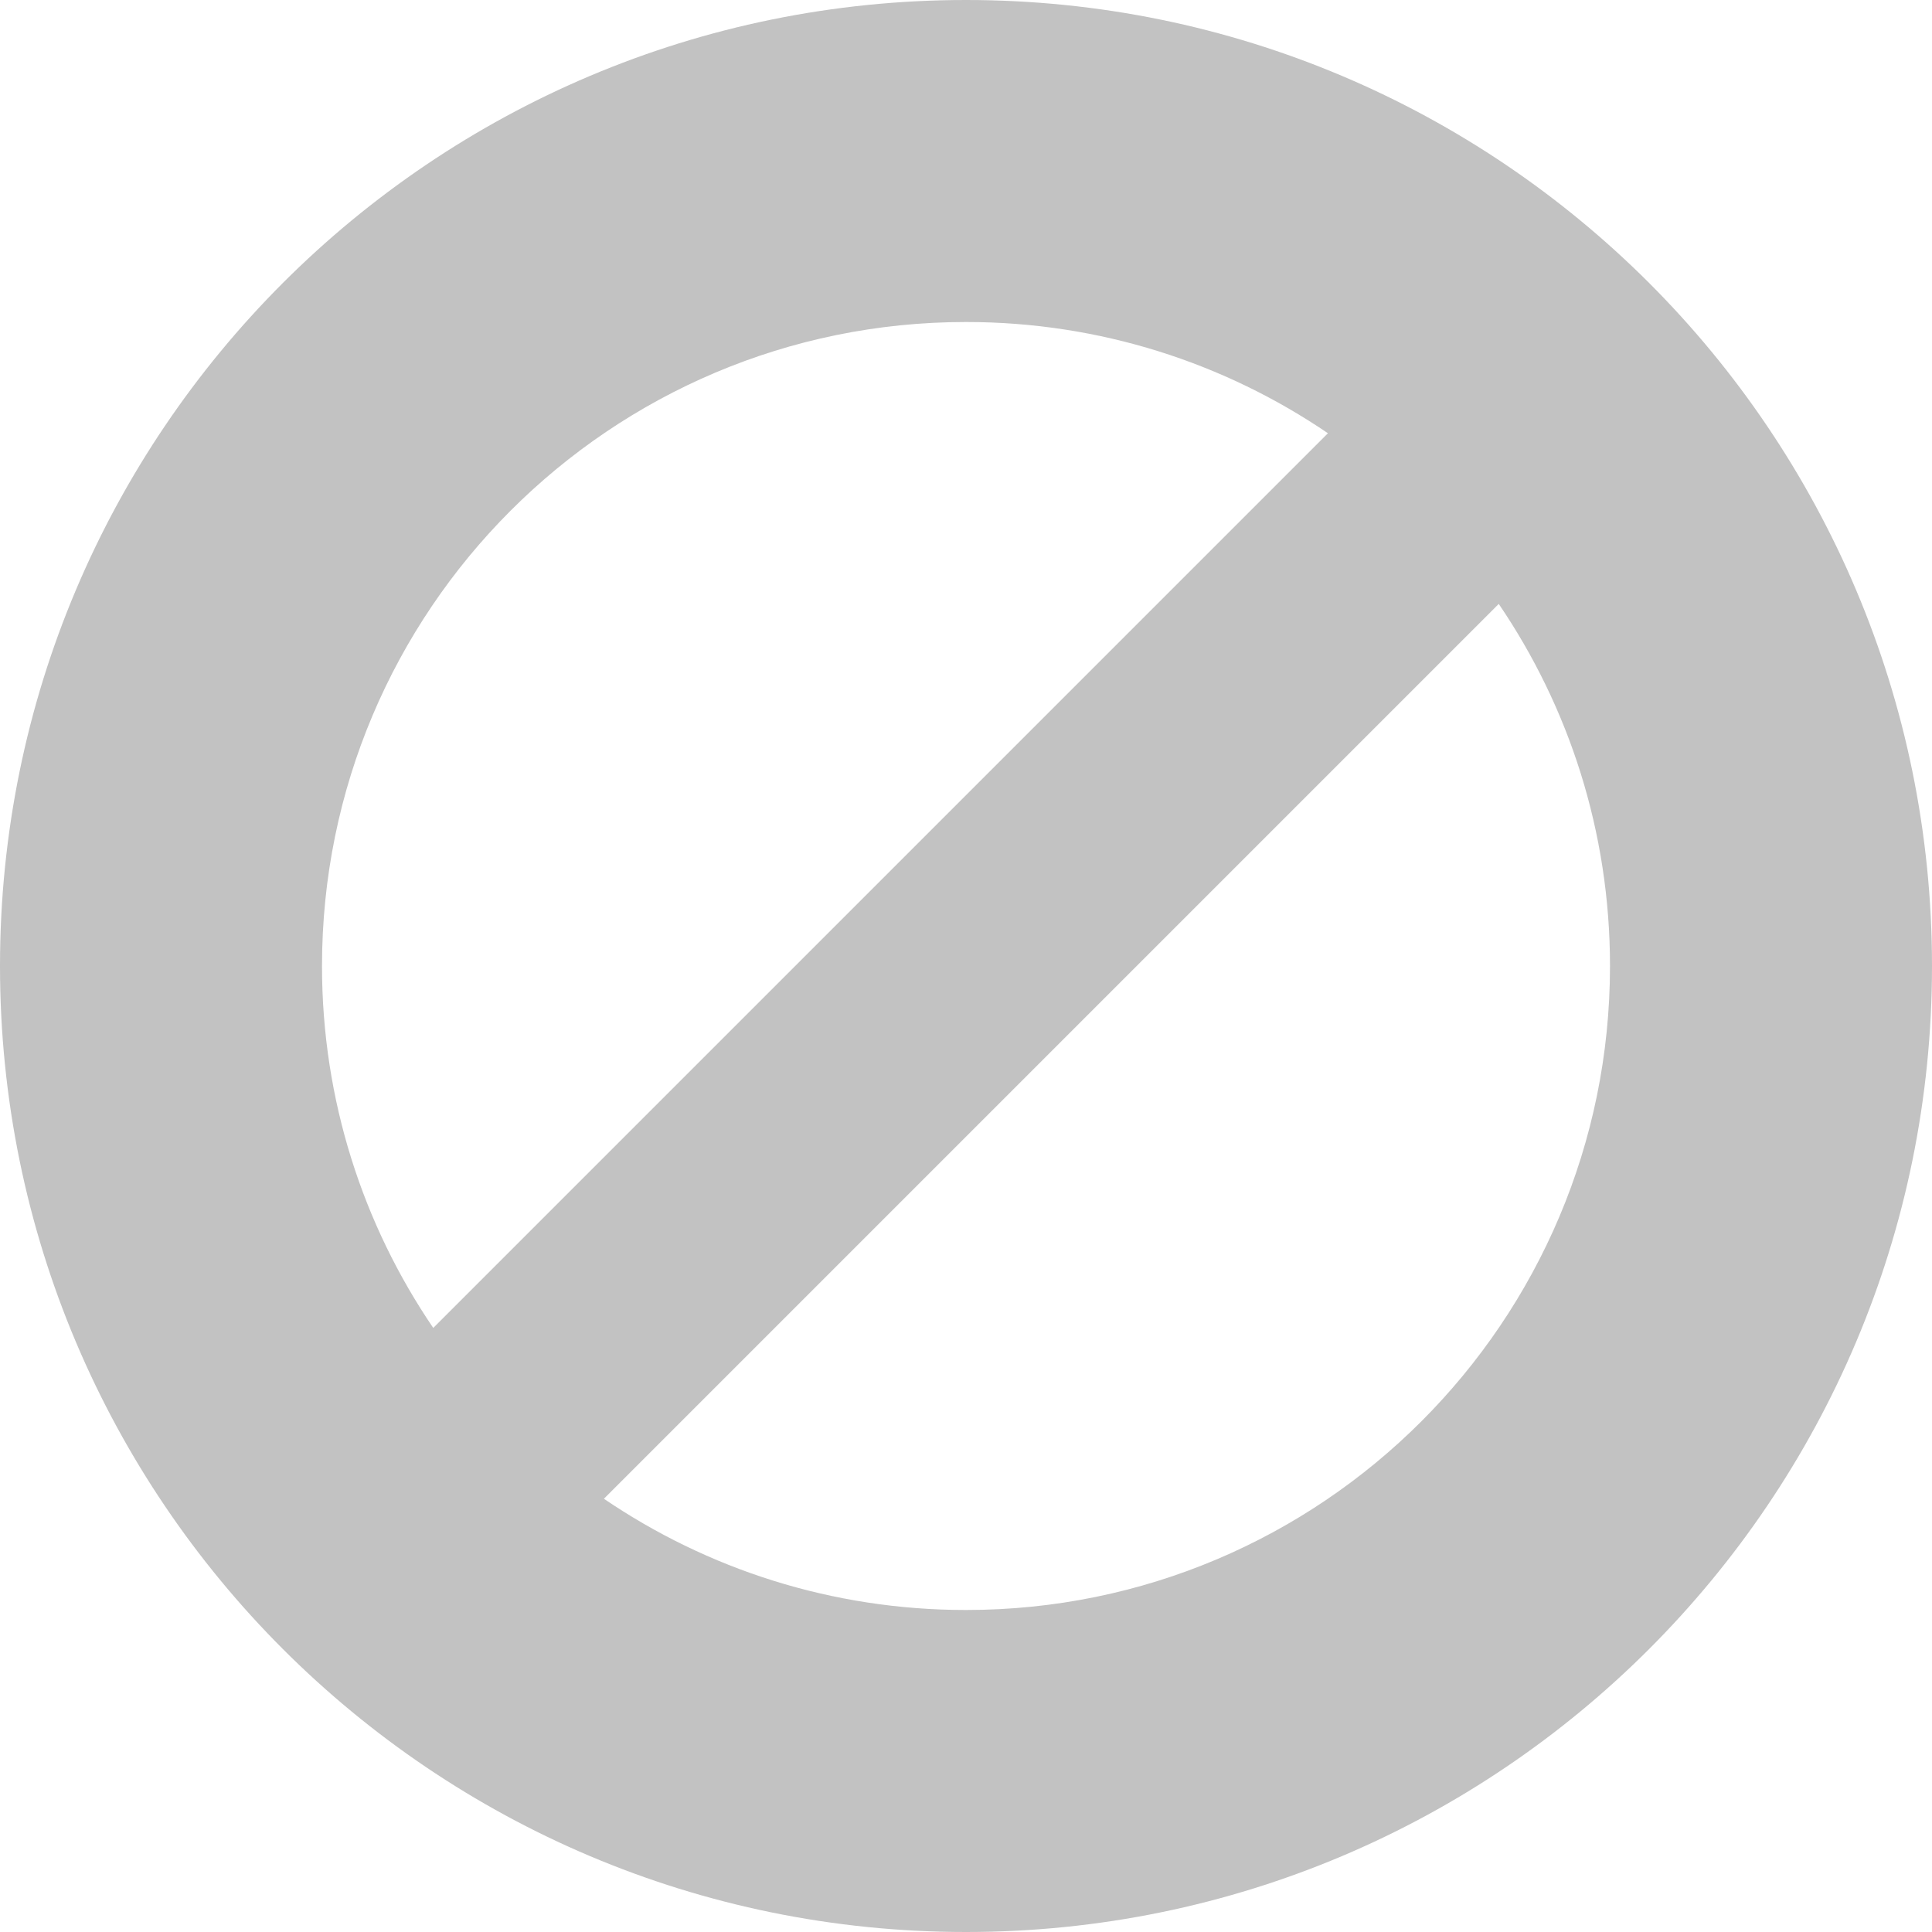<svg width="12" height="12" viewBox="0 0 12 12" fill="none" xmlns="http://www.w3.org/2000/svg">
<path fill-rule="evenodd" clip-rule="evenodd" d="M10 6C10 8.209 8.209 10 6 10C5.166 10 4.392 9.745 3.751 9.309L9.309 3.751C9.745 4.392 10 5.166 10 6ZM2.691 8.248L8.248 2.691C7.607 2.255 6.833 2 6 2C3.791 2 2 3.791 2 6C2 6.833 2.255 7.607 2.691 8.248ZM12 6C12 9.314 9.314 12 6 12C2.686 12 0 9.314 0 6C0 2.686 2.686 0 6 0C9.314 0 12 2.686 12 6Z" fill="#C2C2C2"/>
</svg>
